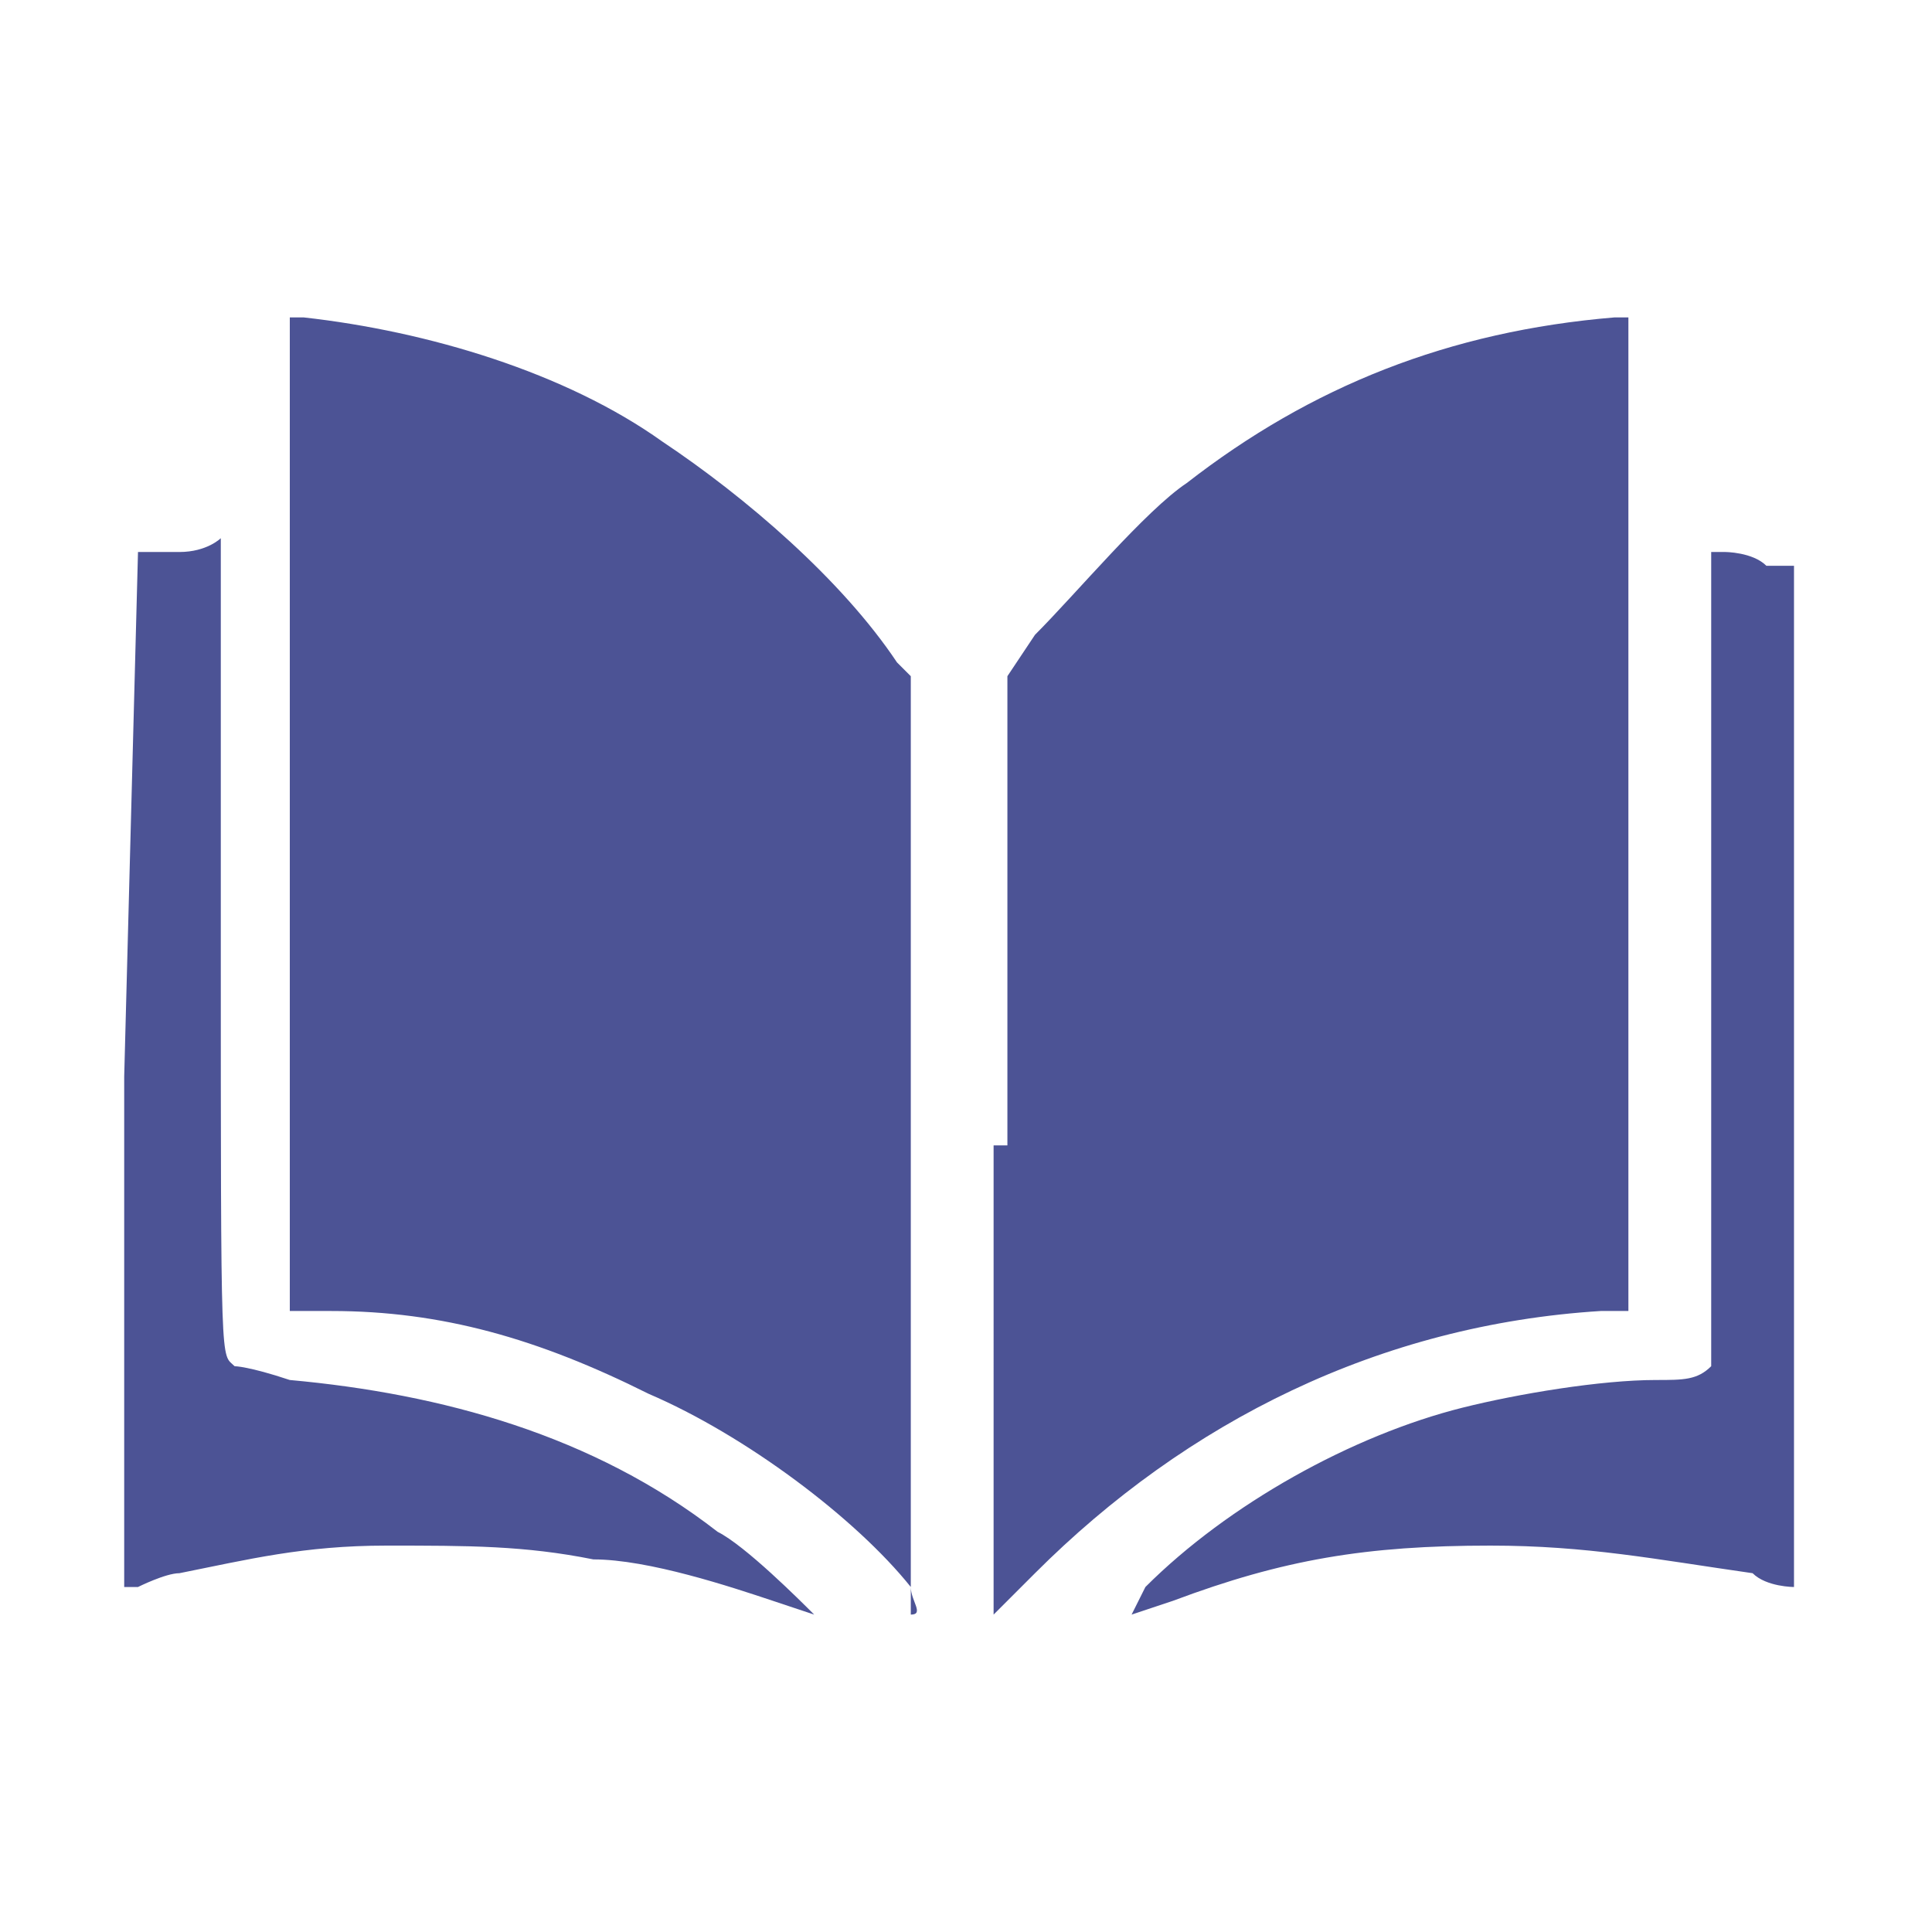 <?xml version="1.0" encoding="utf-8"?>
<!-- Generator: Adobe Illustrator 26.5.0, SVG Export Plug-In . SVG Version: 6.00 Build 0)  -->
<svg version="1.1" id="Слой_1" focusable="false"
	 xmlns="http://www.w3.org/2000/svg" xmlns:xlink="http://www.w3.org/1999/xlink" x="0px" y="0px" viewBox="0 0 14 14"
	 style="enable-background:new 0 0 14 14;" xml:space="preserve">
<style type="text/css">
	.st0{fill:#4C5395;}
</style>
<path class="st0" d="M6.6,11.5c-0.4-0.5-1.2-1.1-1.9-1.4C3.9,9.7,3.2,9.5,2.4,9.5c-0.2,0-0.3,0-0.3,0c0,0,0-1.6,0-3.6l0-3.6l0.1,0
	c0.9,0.1,1.9,0.4,2.6,0.9c0.6,0.4,1.3,1,1.7,1.6l0.1,0.1v3.4c0,1.9,0,3.4,0,3.4C6.7,11.7,6.6,11.6,6.6,11.5L6.6,11.5z M7.3,8.3V4.9
	l0.2-0.3c0.3-0.3,0.8-0.9,1.1-1.1c0.9-0.7,1.9-1.1,3.1-1.2l0.1,0v3.6v3.6l-0.2,0c-1.6,0.1-3,0.8-4.1,1.9l-0.3,0.3V8.3L7.3,8.3z
	 M8.3,11.5c0.6-0.6,1.5-1.1,2.3-1.3c0.4-0.1,1-0.2,1.4-0.2c0.2,0,0.3,0,0.4-0.1c0-0.1,0-0.1,0-3l0-2.9l0.1,0c0,0,0.2,0,0.3,0.1
	L13,4.1v3.7c0,2,0,3.7,0,3.7c0,0-0.2,0-0.3-0.1c-0.7-0.1-1.2-0.2-1.9-0.2c-0.9,0-1.5,0.1-2.3,0.4l-0.3,0.1L8.3,11.5L8.3,11.5z
	 M5.6,11.6c-0.3-0.1-0.9-0.3-1.3-0.3c-0.5-0.1-0.9-0.1-1.5-0.1c-0.6,0-1,0.1-1.5,0.2c-0.1,0-0.3,0.1-0.3,0.1l-0.1,0l0-3.7L1,4L1.3,4
	c0.2,0,0.3-0.1,0.3-0.1c0,0,0,0.6,0,2.9c0,3.2,0,3,0.1,3.1c0,0,0.1,0,0.4,0.1c1.1,0.1,2.2,0.4,3.1,1.1c0.2,0.1,0.6,0.5,0.7,0.6
	C5.9,11.7,5.9,11.7,5.6,11.6L5.6,11.6z"/>
</svg>
